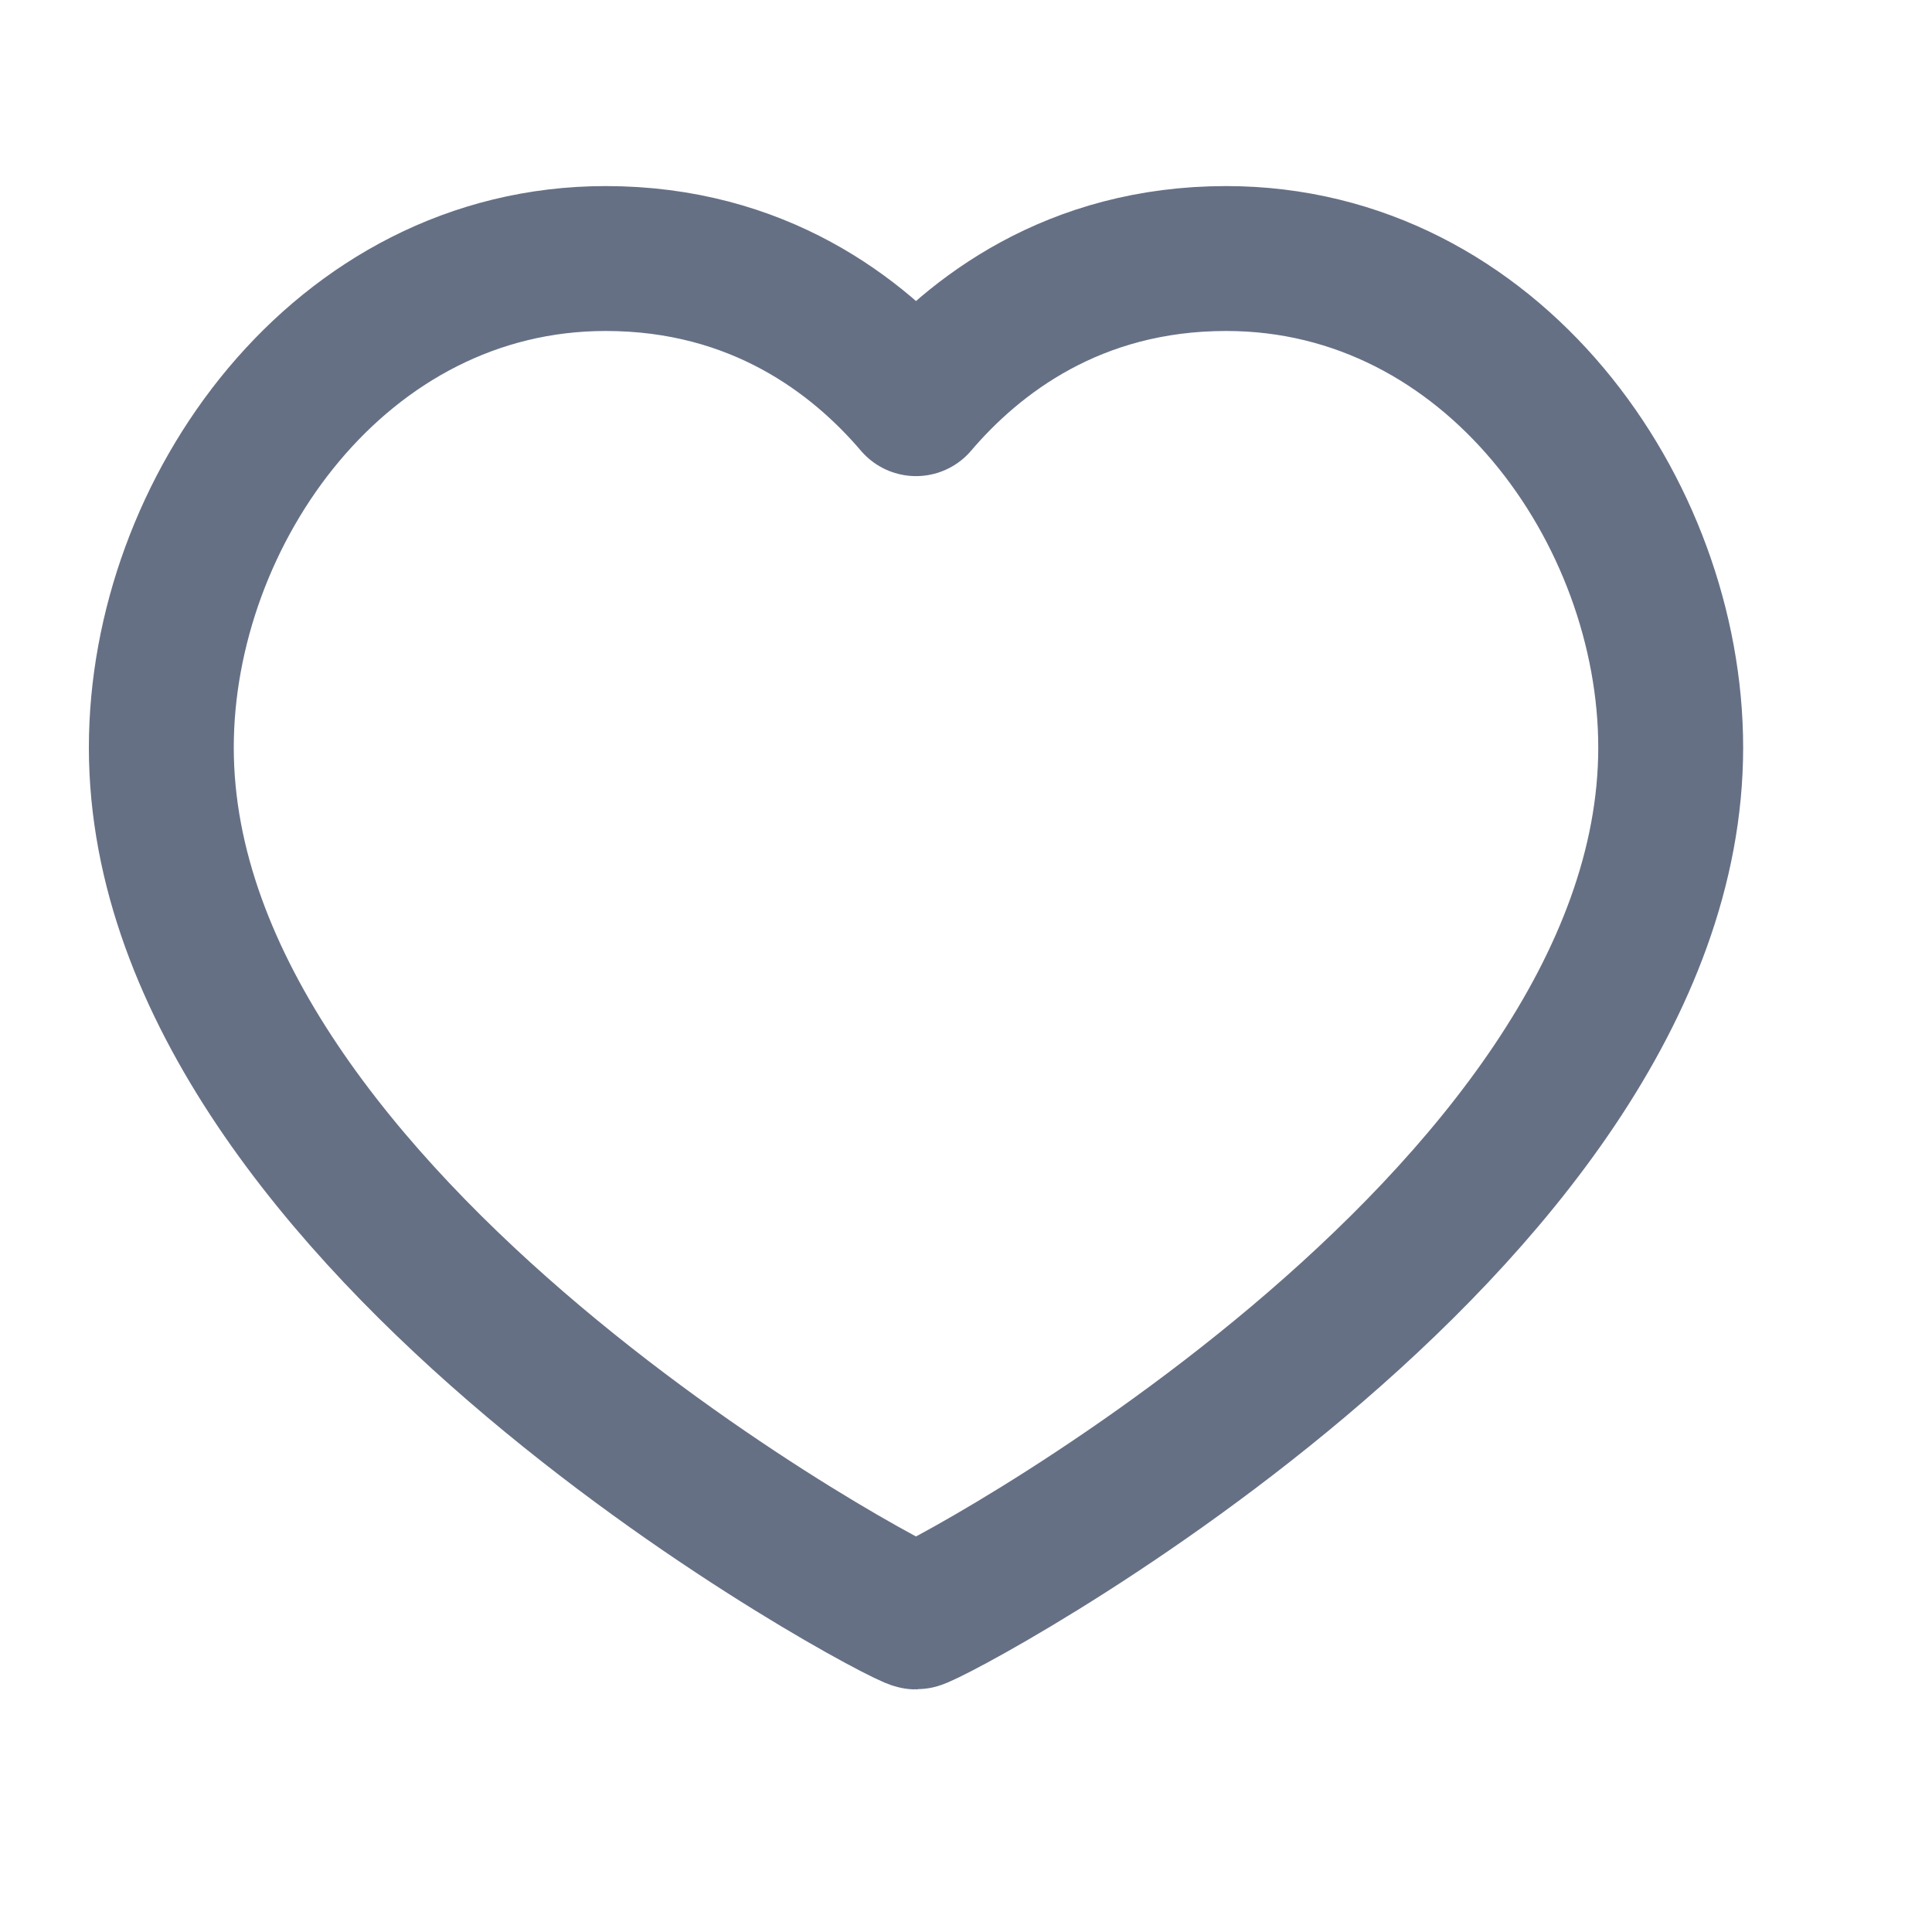 <svg width="16" height="16" viewBox="0 0 16 16" fill="none" xmlns="http://www.w3.org/2000/svg">
<g clip-path="url(#clip0_2673_95224)">
<path d="M10.155 2.141C12.357 2.141 13.836 4.236 13.836 6.191C13.836 10.15 7.697 13.391 7.586 13.391C7.475 13.391 1.336 10.15 1.336 6.191C1.336 4.236 2.815 2.141 5.016 2.141C6.28 2.141 7.107 2.781 7.586 3.343C8.065 2.781 8.891 2.141 10.155 2.141Z" stroke="#667085" stroke-width="1.2" stroke-linecap="round" stroke-linejoin="round"/>
</g>
<defs>
<clipPath id="clip0_2673_95224">
<rect width="15" height="15" fill="white" transform="translate(0.086 0.266)"/>
</clipPath>
</defs>
</svg>
